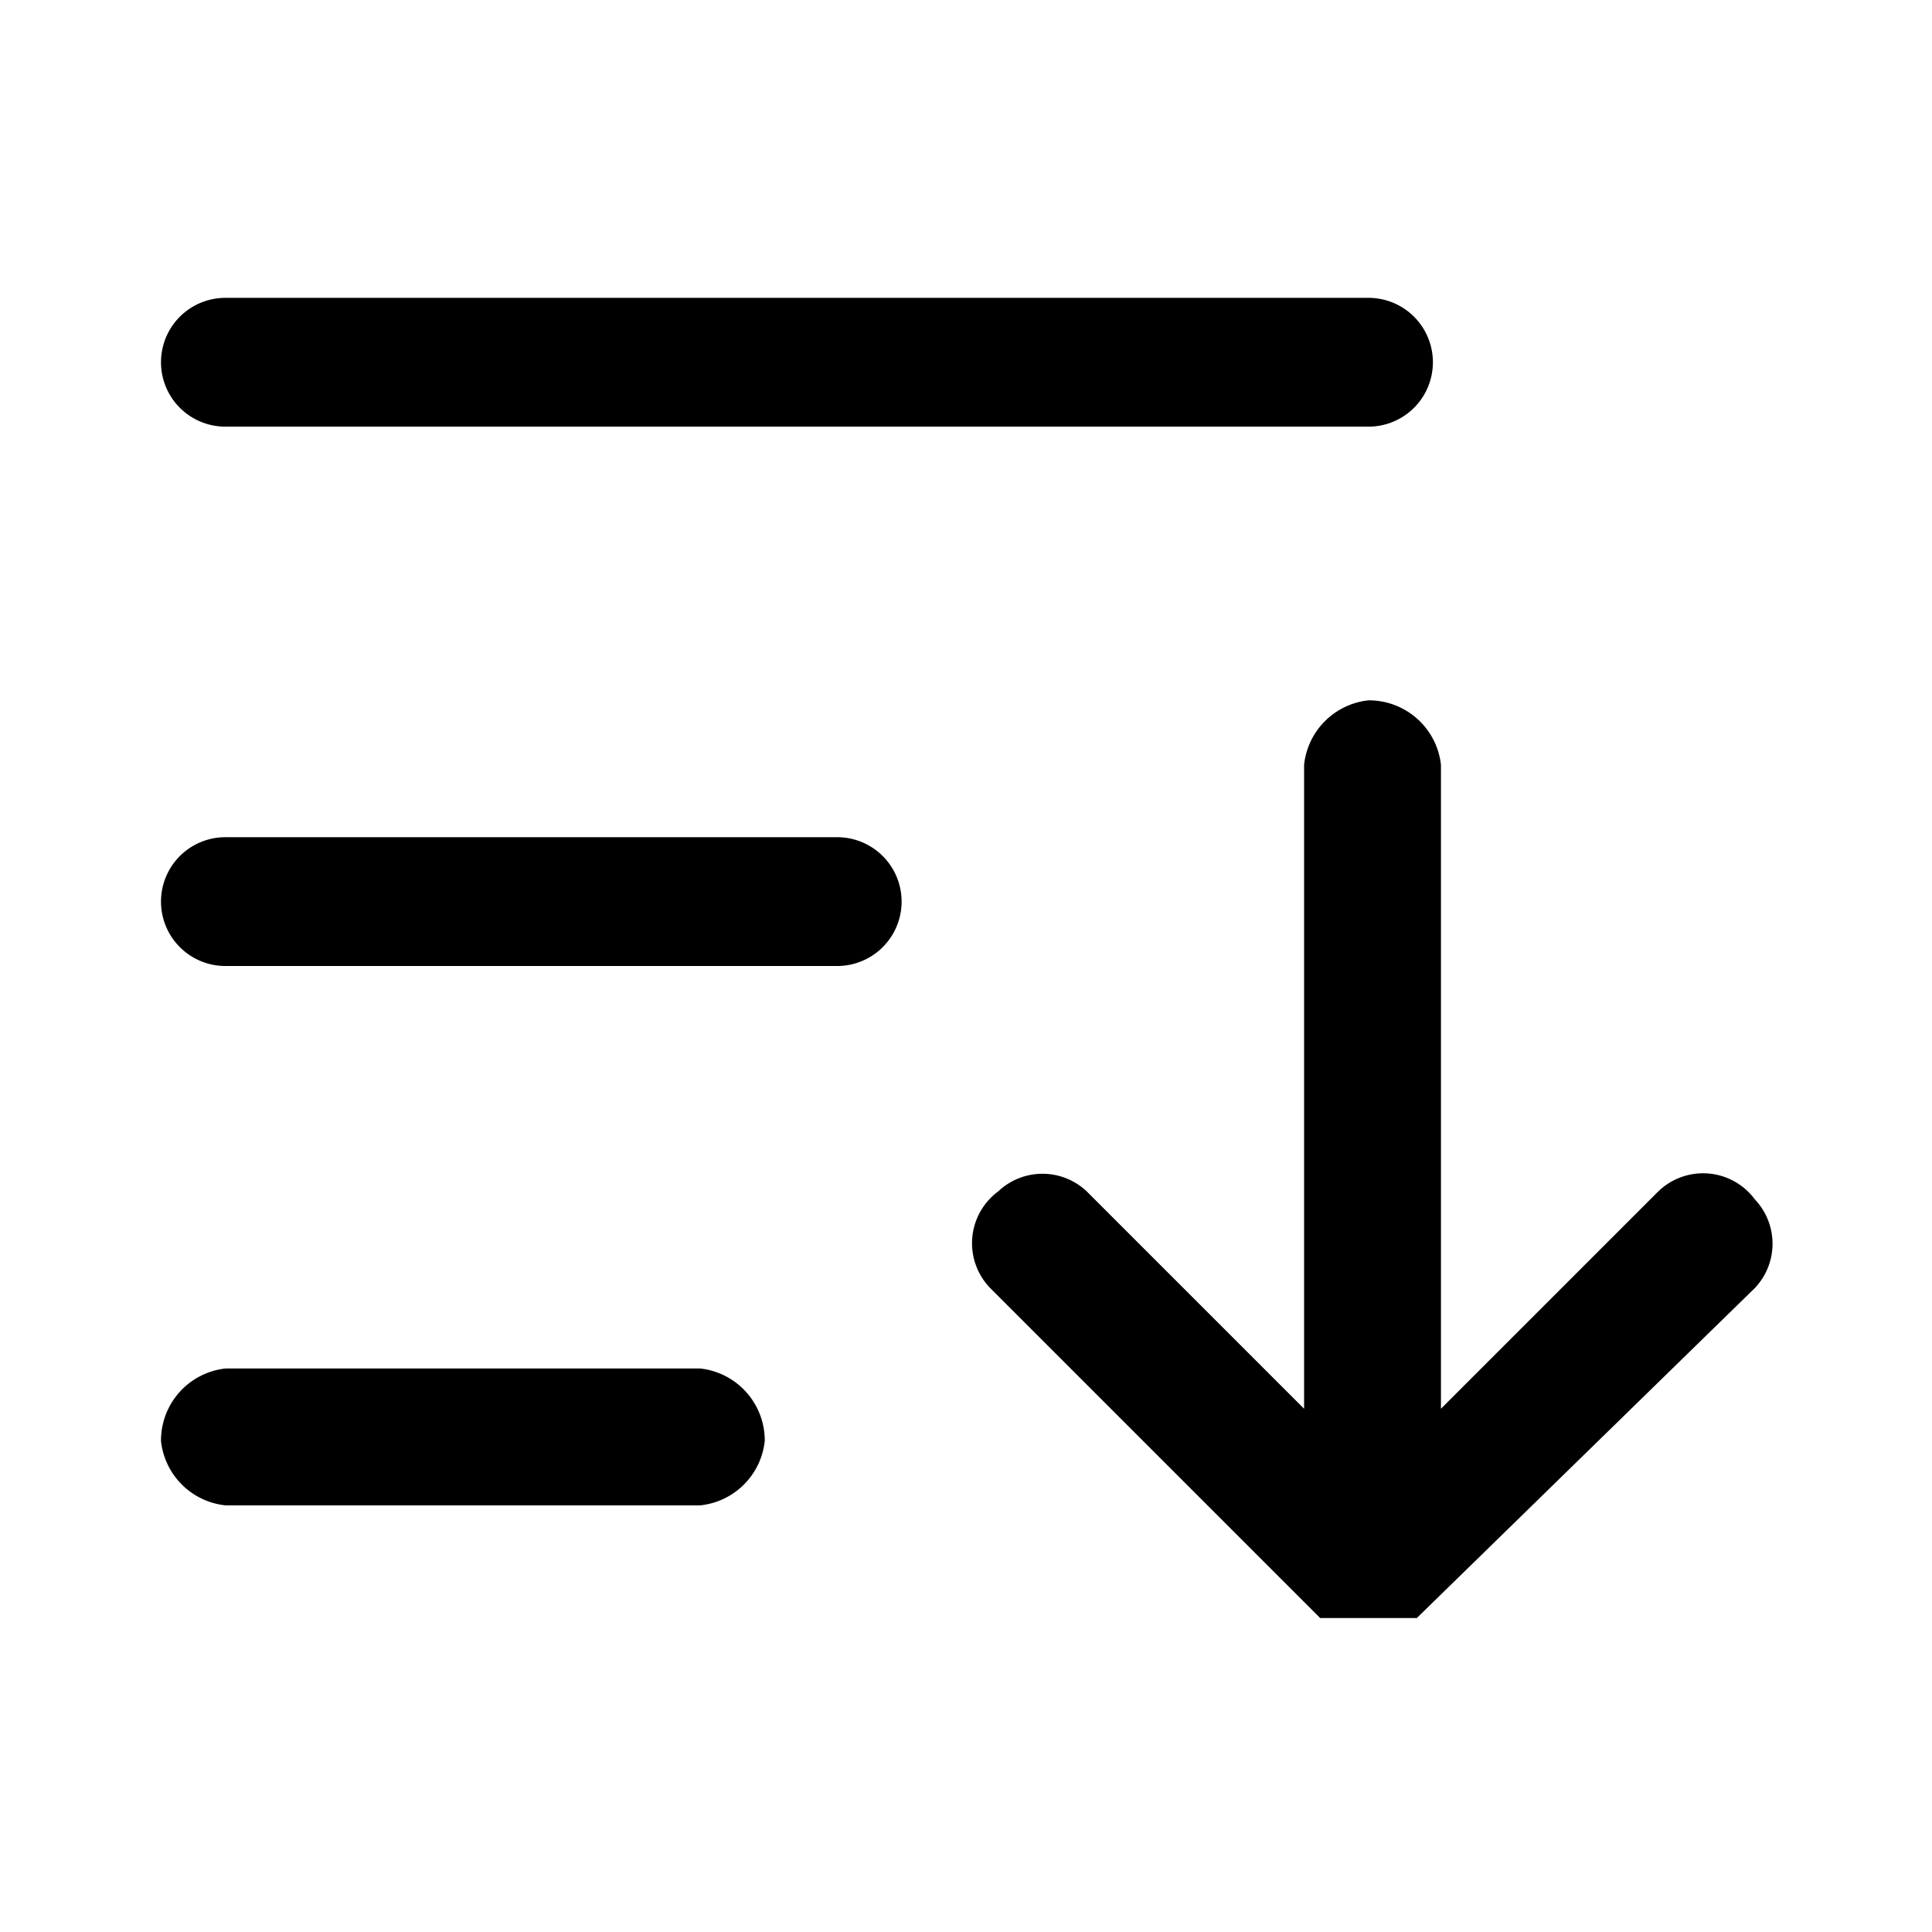 <svg
  height="24"
  viewBox="0 0 24 24"
  width="24"
  xmlns="http://www.w3.org/2000/svg"
  class="matericons matericons-sort-ascending-1"
  aria-hidden="true"
>
  <path d="M21.8 16l-4.2 4.1h-1.2L12.3 16a.8.8 0 0 1 .1-1.2.8.8 0 0 1 1.1 0l2.7 2.7v-8a.9.9 0 0 1 .8-.8.9.9 0 0 1 .9.8v8l2.7-2.7a.8.8 0 0 1 1.2.1.8.8 0 0 1 0 1.1zm-11.4-5.6H2.8a.8.8 0 1 0 0 1.6h7.6a.8.8 0 0 0 0-1.6zM2.8 5.3H17a.8.8 0 1 0 0-1.6H2.8a.8.8 0 0 0 0 1.6zM8.7 17H2.8a.9.9 0 0 0-.8.9.9.9 0 0 0 .8.8h5.9a.9.9 0 0 0 .8-.8.9.9 0 0 0-.8-.9z"></path>
</svg>
